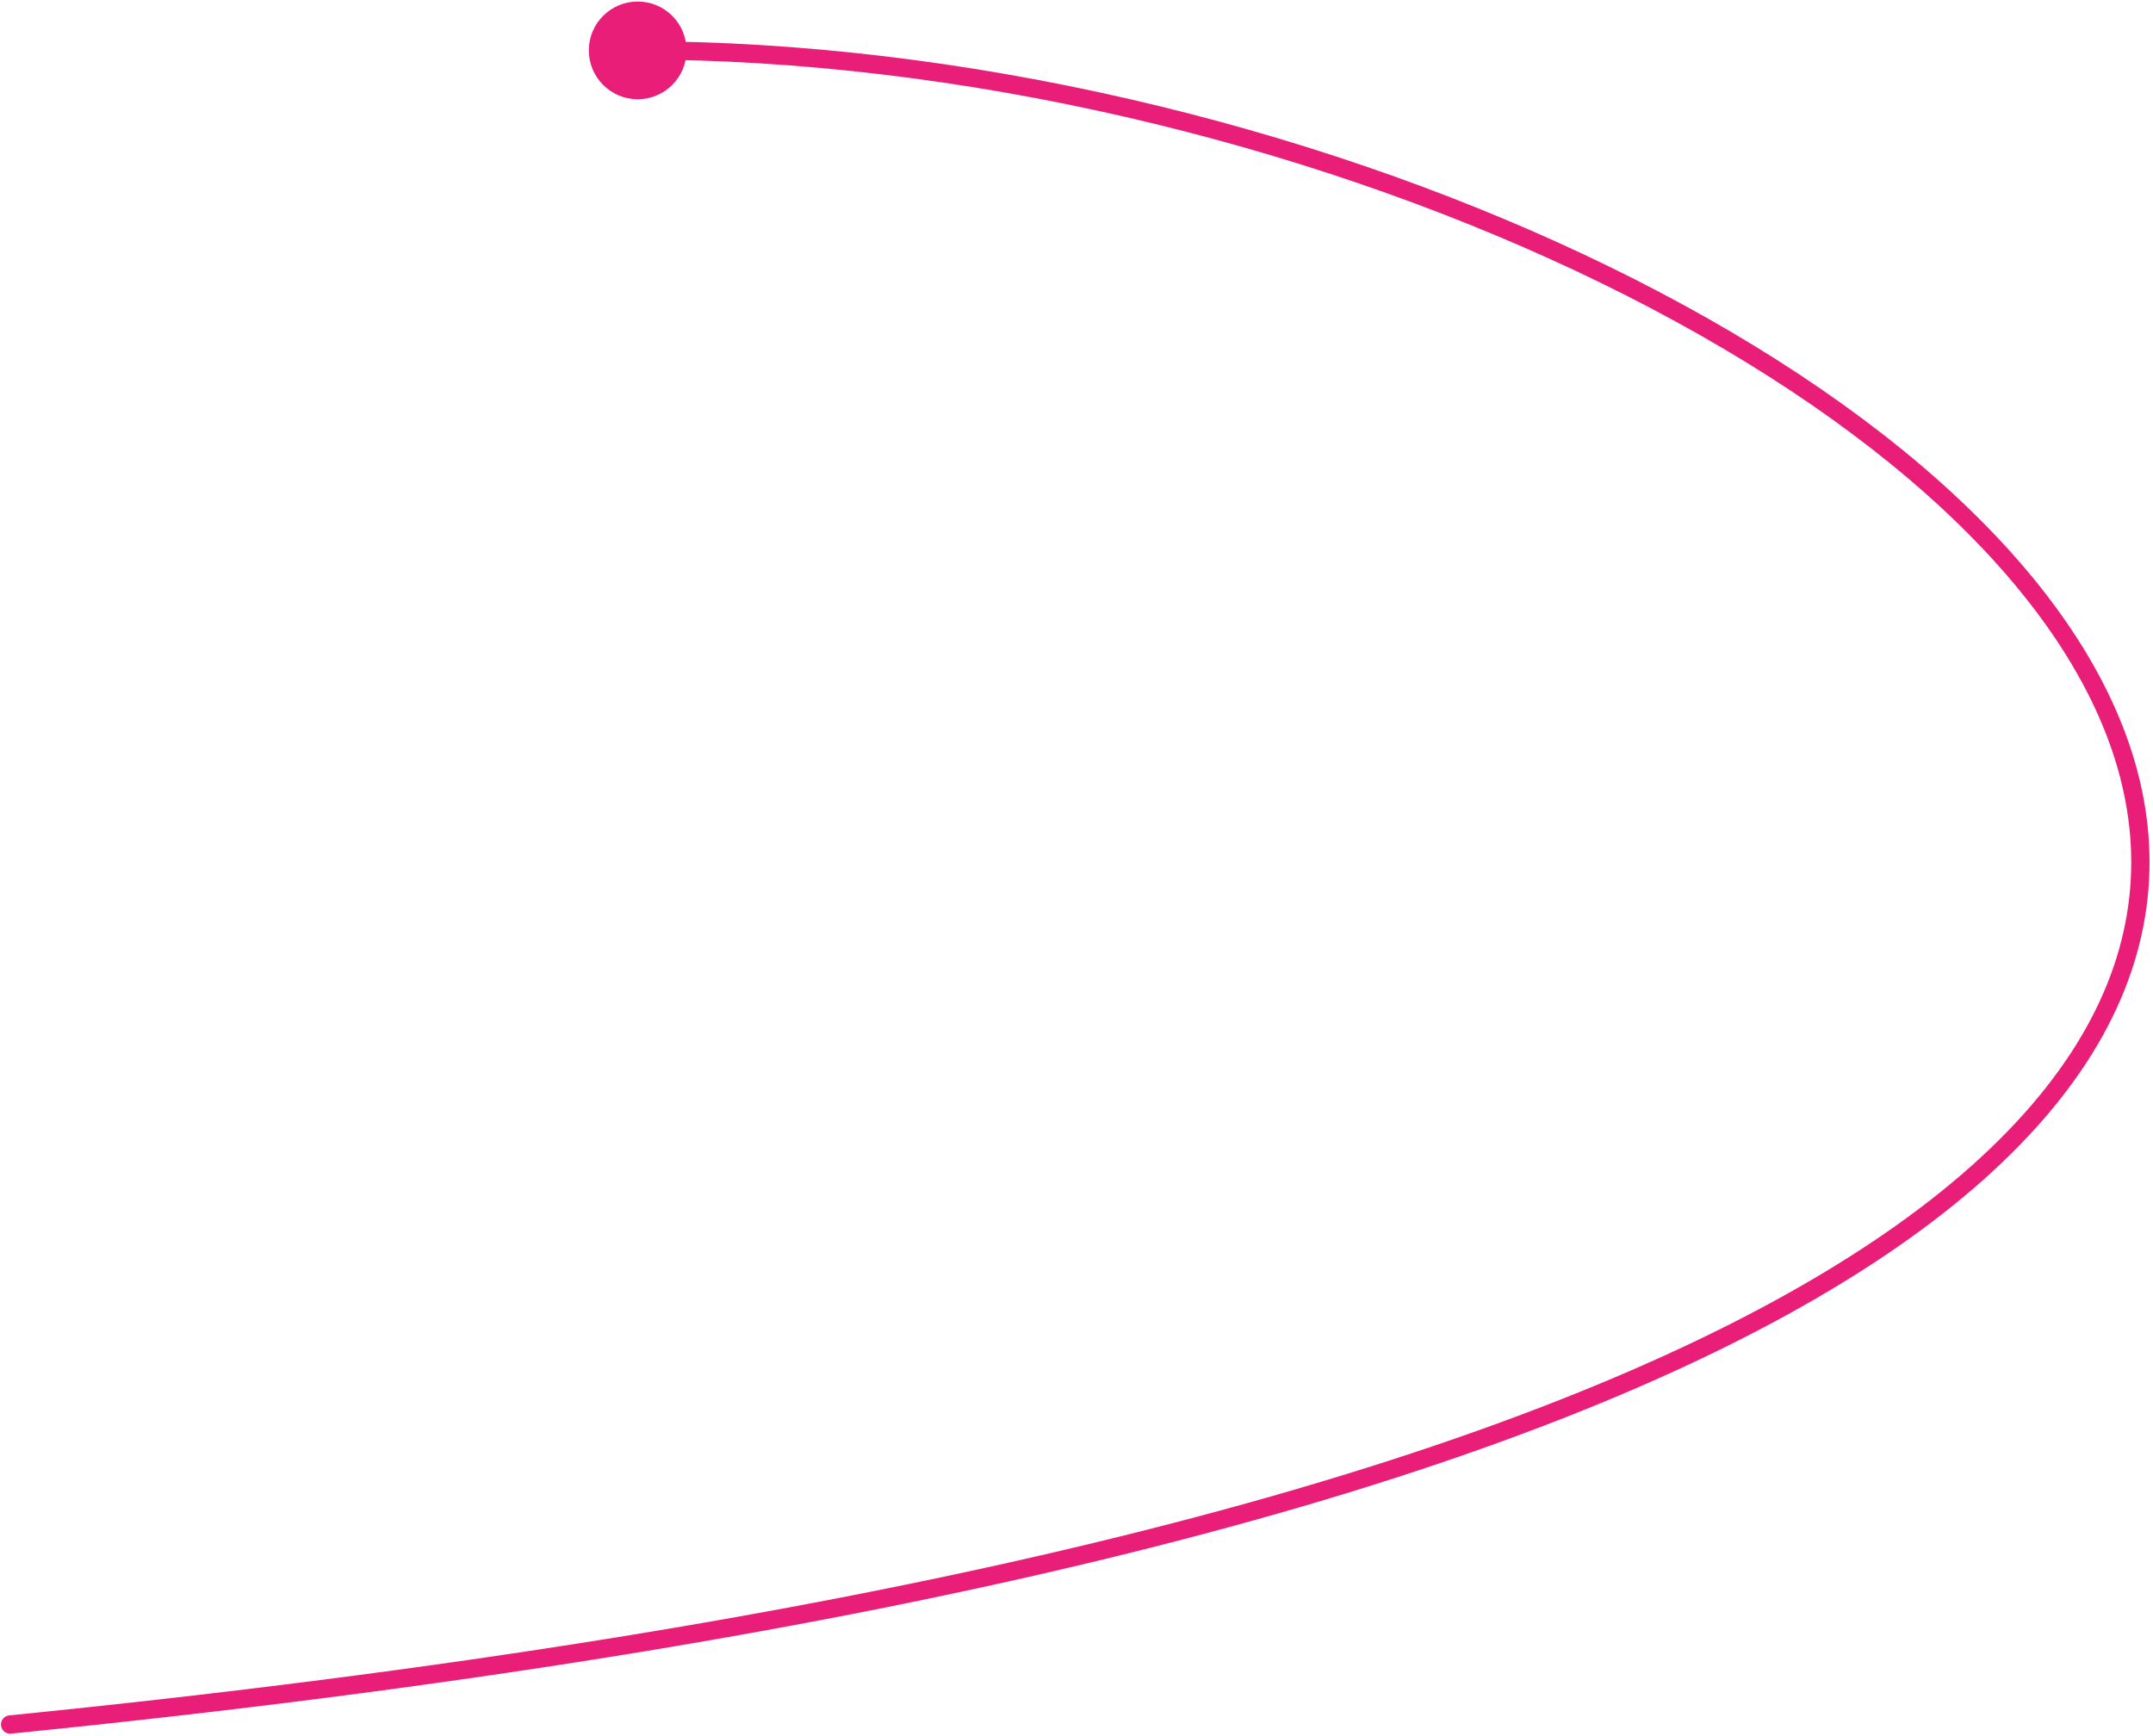 <svg width="470" height="379" viewBox="0 0 470 379" fill="none" xmlns="http://www.w3.org/2000/svg">
<path d="M2.406 378.49C1.307 378.6 0.327 377.798 0.217 376.699C0.107 375.6 0.909 374.62 2.008 374.51L2.406 378.49ZM149.874 11C149.874 16.891 145.098 21.667 139.207 21.667C133.316 21.667 128.54 16.891 128.54 11C128.54 5.109 133.316 0.333 139.207 0.333C145.098 0.333 149.874 5.109 149.874 11ZM2.008 374.51C192.931 355.393 314.404 323.017 384.867 285.353C420.091 266.526 442.411 246.459 454.357 226.219C466.262 206.047 467.938 185.586 461.656 165.664C455.351 145.67 440.987 126.103 420.611 107.97C400.247 89.848 373.976 73.245 344.037 59.161C284.15 30.99 209.8 13 139.207 13V9C210.421 9 285.35 27.135 345.74 55.542C375.939 69.748 402.555 86.547 423.27 104.982C443.972 123.405 458.876 143.549 465.471 164.461C472.088 185.445 470.294 207.085 457.801 228.252C445.349 249.35 422.343 269.857 386.753 288.881C315.588 326.92 193.484 359.357 2.406 378.49L2.008 374.51Z" fill="#E91E78"/>
</svg>
